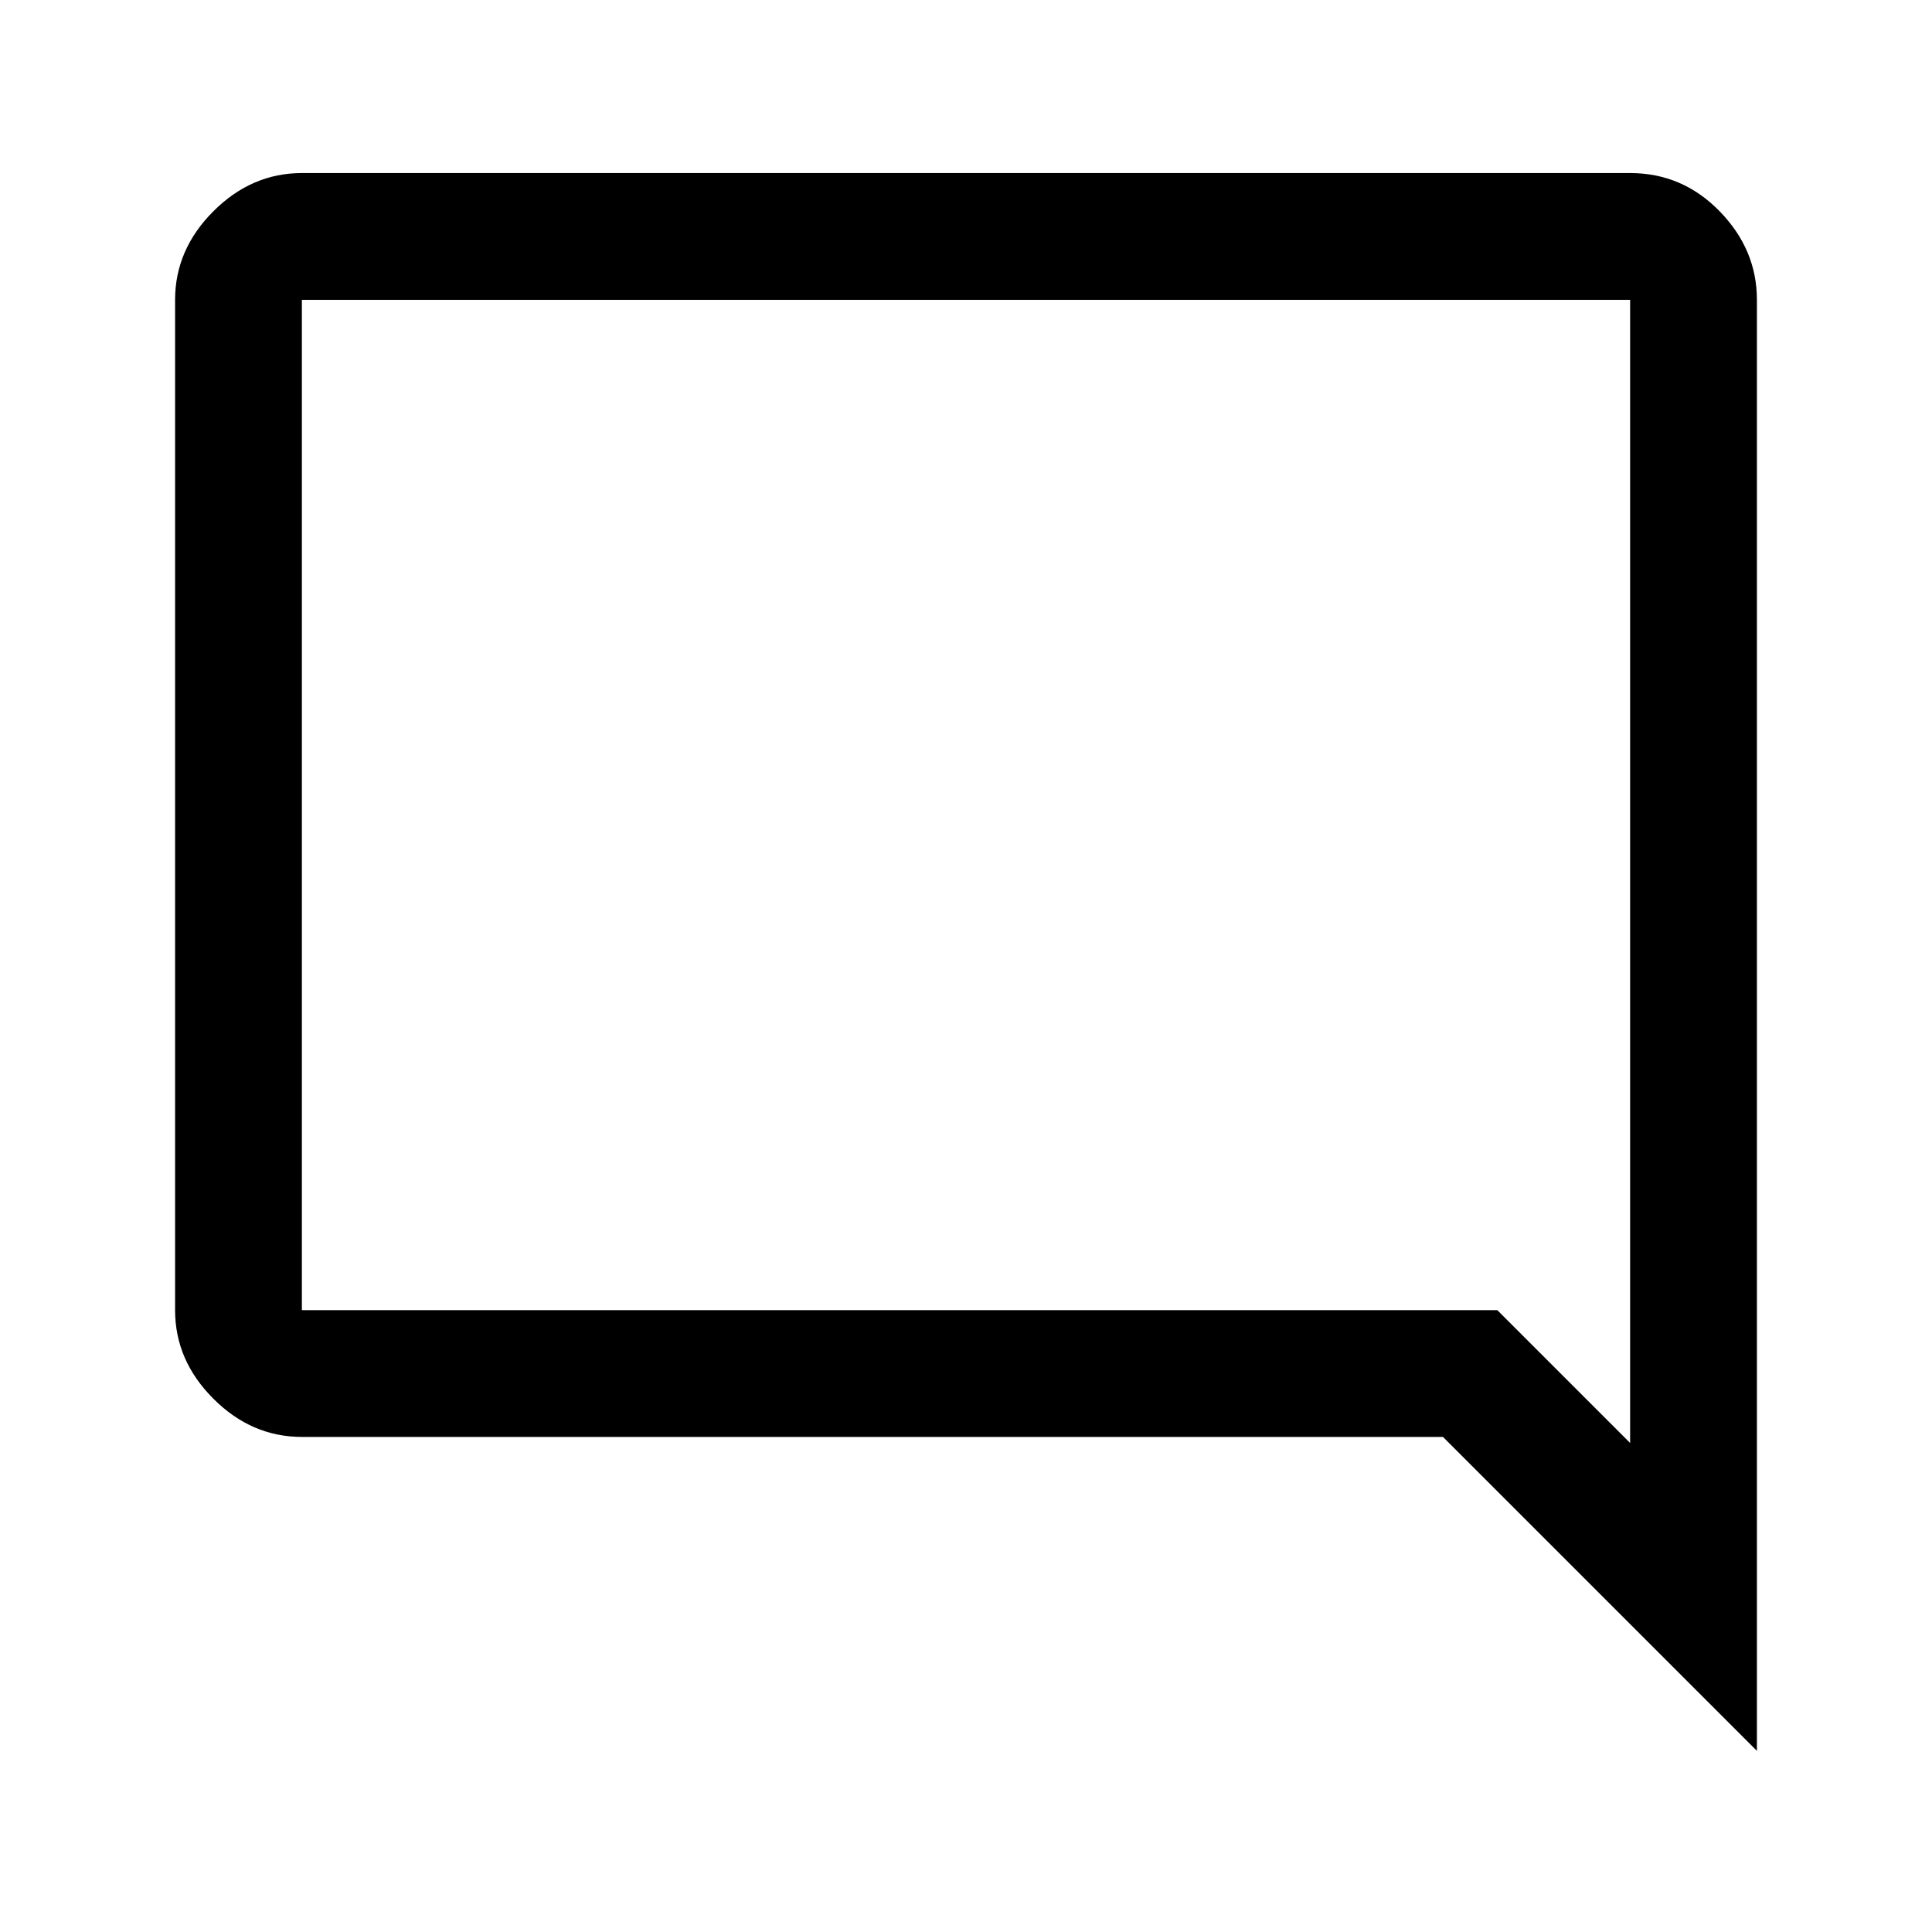 <svg xmlns="http://www.w3.org/2000/svg" height="40" width="40"><path d="M36.375 36.25 29.875 29.75H6.25Q5.208 29.75 4.417 28.958Q3.625 28.167 3.625 27.125V6.208Q3.625 5.167 4.417 4.375Q5.208 3.583 6.25 3.583H33.75Q34.833 3.583 35.604 4.375Q36.375 5.167 36.375 6.208ZM6.25 6.208V27.125Q6.25 27.125 6.25 27.125Q6.25 27.125 6.25 27.125H31L33.75 29.875V6.208Q33.75 6.208 33.75 6.208Q33.75 6.208 33.75 6.208H6.25Q6.25 6.208 6.25 6.208Q6.25 6.208 6.25 6.208ZM6.25 6.208V29.875V27.125Q6.25 27.125 6.25 27.125Q6.25 27.125 6.25 27.125V6.208Q6.25 6.208 6.25 6.208Q6.25 6.208 6.25 6.208Q6.25 6.208 6.25 6.208Q6.25 6.208 6.25 6.208Z"/></svg>